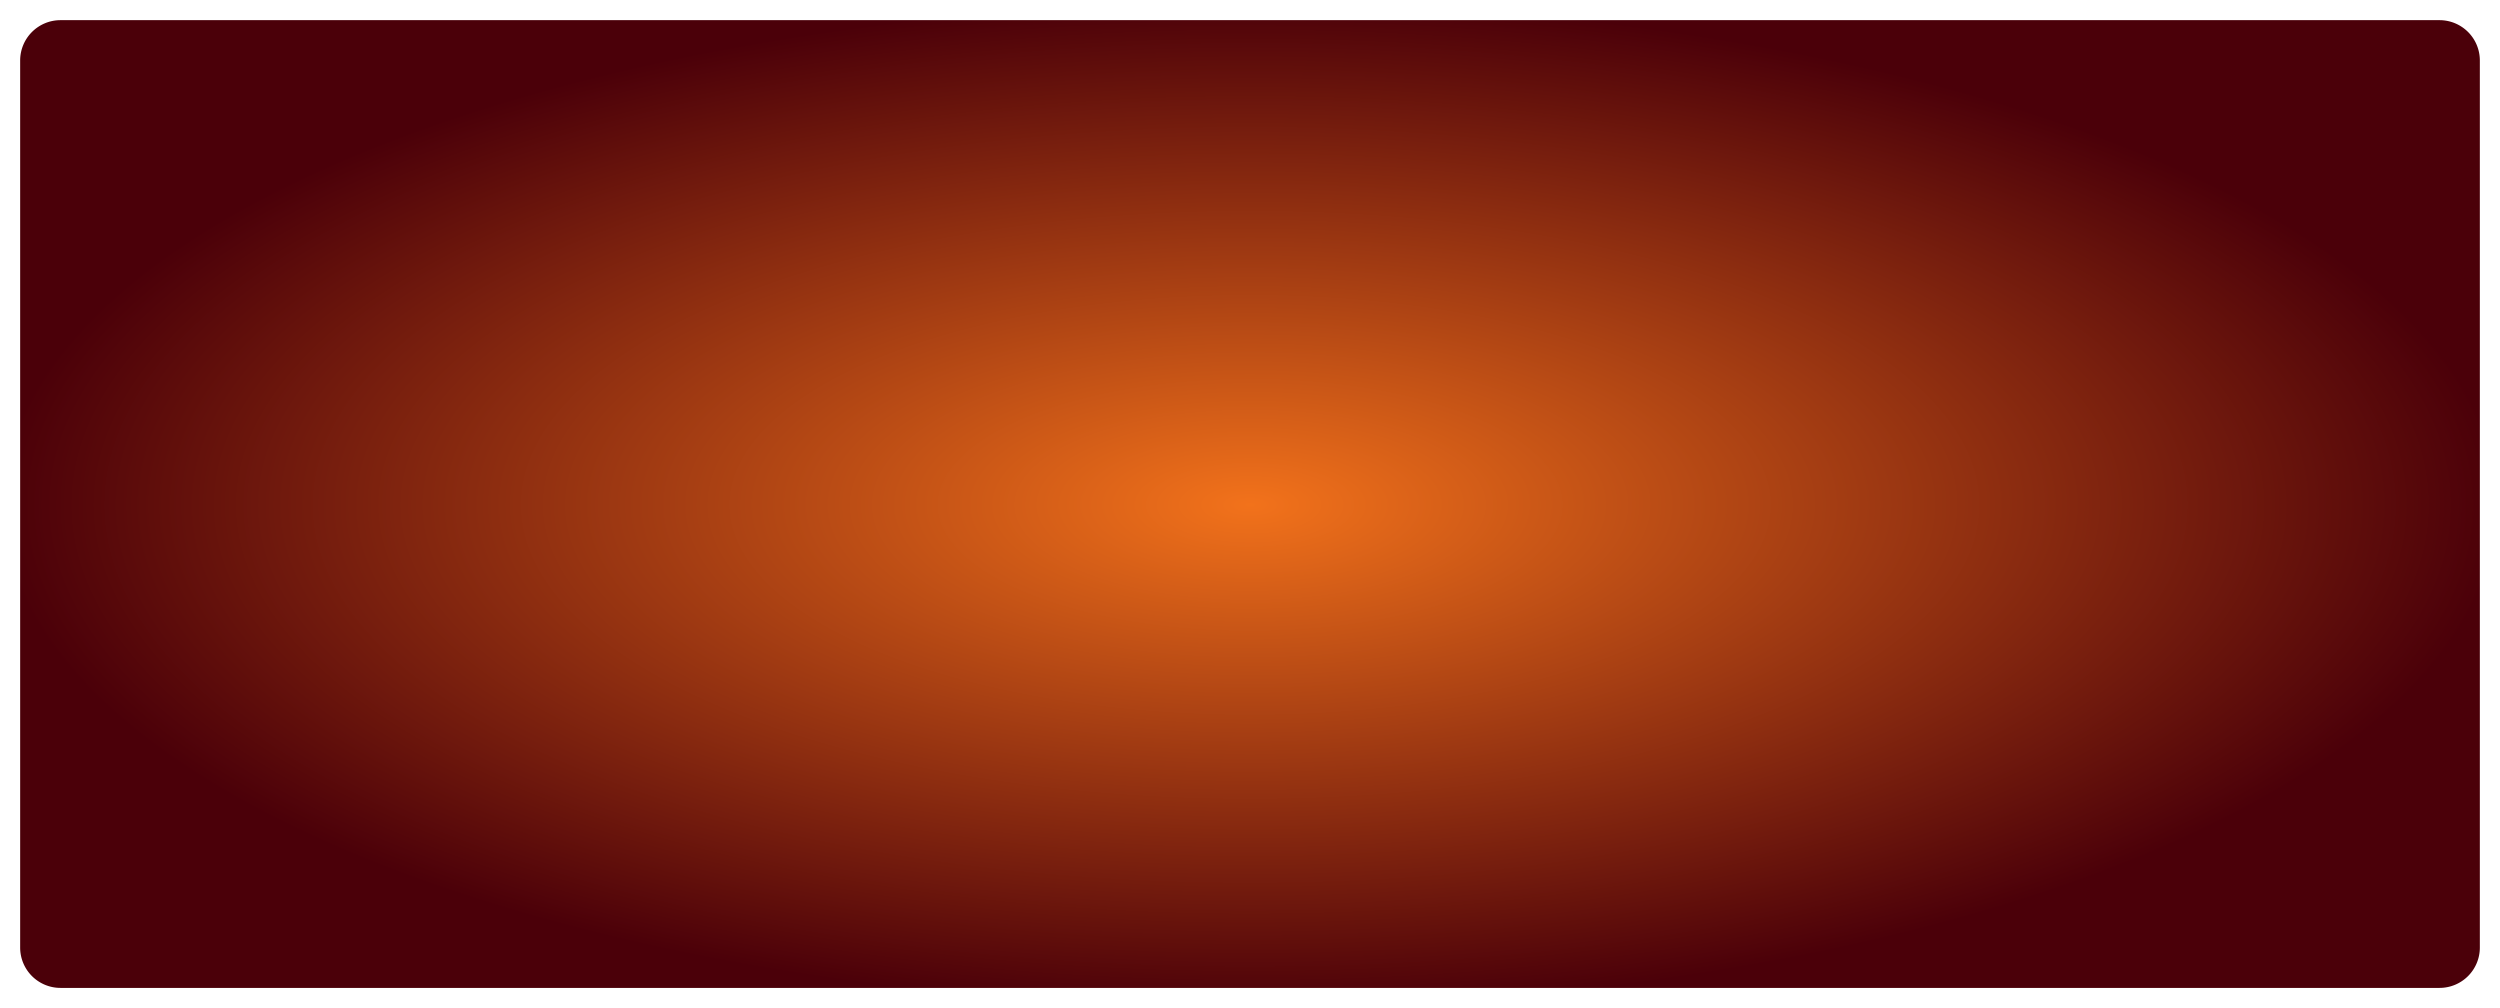 ﻿<?xml version="1.0" encoding="utf-8"?>
<svg version="1.1" xmlns:xlink="http://www.w3.org/1999/xlink" width="124px" height="50px" xmlns="http://www.w3.org/2000/svg">
  <defs>
    <radialGradient cx="1138" cy="175" r="62" gradientTransform="matrix(-1 0 -0 -0.403 2276 245.565 )" gradientUnits="userSpaceOnUse" id="RadialGradient137">
      <stop id="Stop138" stop-color="#f2721b" offset="0" />
      <stop id="Stop139" stop-color="#4b0009" offset="1" />
    </radialGradient>
  </defs>
  <g transform="matrix(1 0 0 1 -1076 -150 )">
    <path d="M 1077 153  A 2 2 0 0 1 1079 151 L 1197 151  A 2 2 0 0 1 1199 153 L 1199 197  A 2 2 0 0 1 1197 199 L 1079 199  A 2 2 0 0 1 1077 197 L 1077 153  Z " fill-rule="nonzero" fill="url(#RadialGradient137)" stroke="none" />
  </g>
</svg>